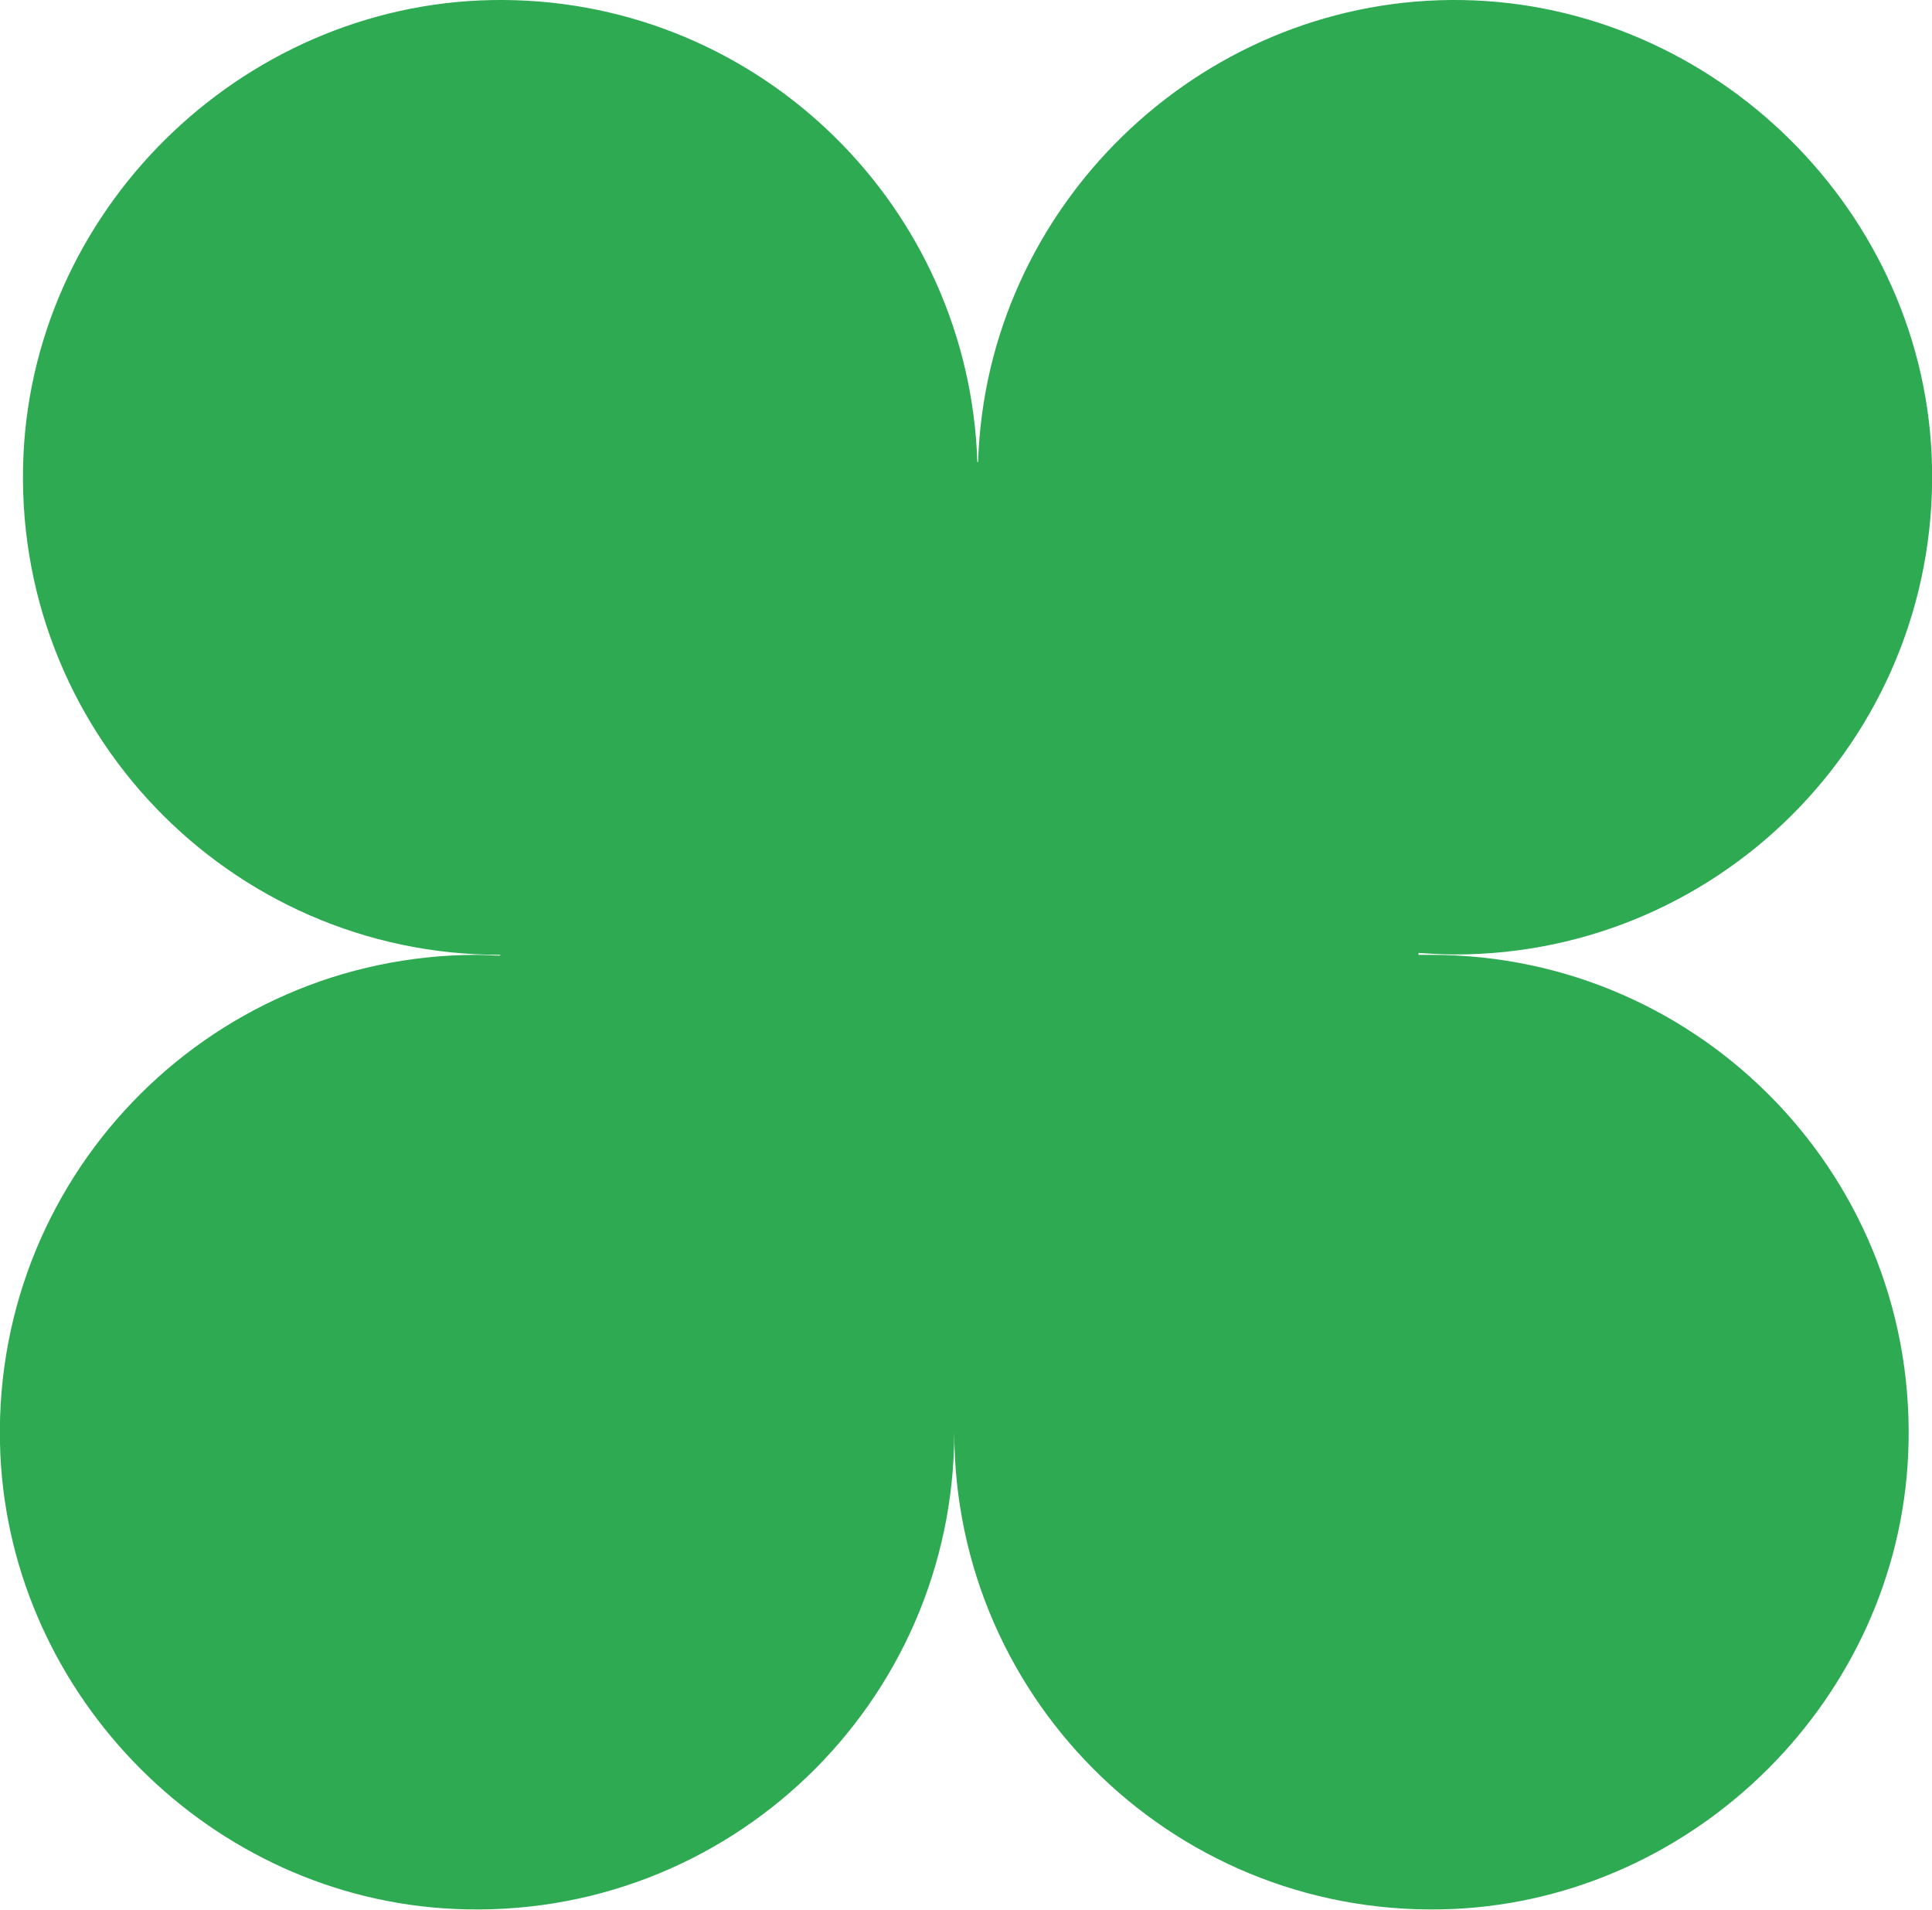 <?xml version="1.0" encoding="UTF-8"?>
<svg id="Layer_2" data-name="Layer 2" xmlns="http://www.w3.org/2000/svg" viewBox="0 0 51.06 50.46">
  <defs>
    <style>
      .cls-1 {
        fill: #2eaa53;
      }
    </style>
  </defs>
  <g id="Capa_2" data-name="Capa 2">
    <path class="cls-1" d="M37.84,25.23c-.12,0-.24,0-.35,0,0-.02,0-.03,0-.05.32.02.64.04.96.04,7.16,0,12.93-5.97,12.6-13.21C50.74,5.33,45.04-.05,38.35,0s-12.29,5.47-12.5,12.21c0,0-.01,0-.02,0C25.61,5.47,20.11.05,13.32,0,6.63-.05.93,5.33.62,12.02c-.33,7.24,5.44,13.21,12.6,13.21,0,0,0,0,0,0,0,0,0,.01,0,.02-.2,0-.41-.02-.61-.02C5.45,25.23-.32,31.2.01,38.44c.3,6.42,5.58,11.71,12,12,7.24.33,13.21-5.44,13.21-12.6,0,0,0,0,0,0h0s0,0,0,0c0,7.16,5.97,12.93,13.21,12.6,6.42-.3,11.71-5.58,12-12,.33-7.24-5.44-13.21-12.6-13.21Z"/>
  </g>
</svg>